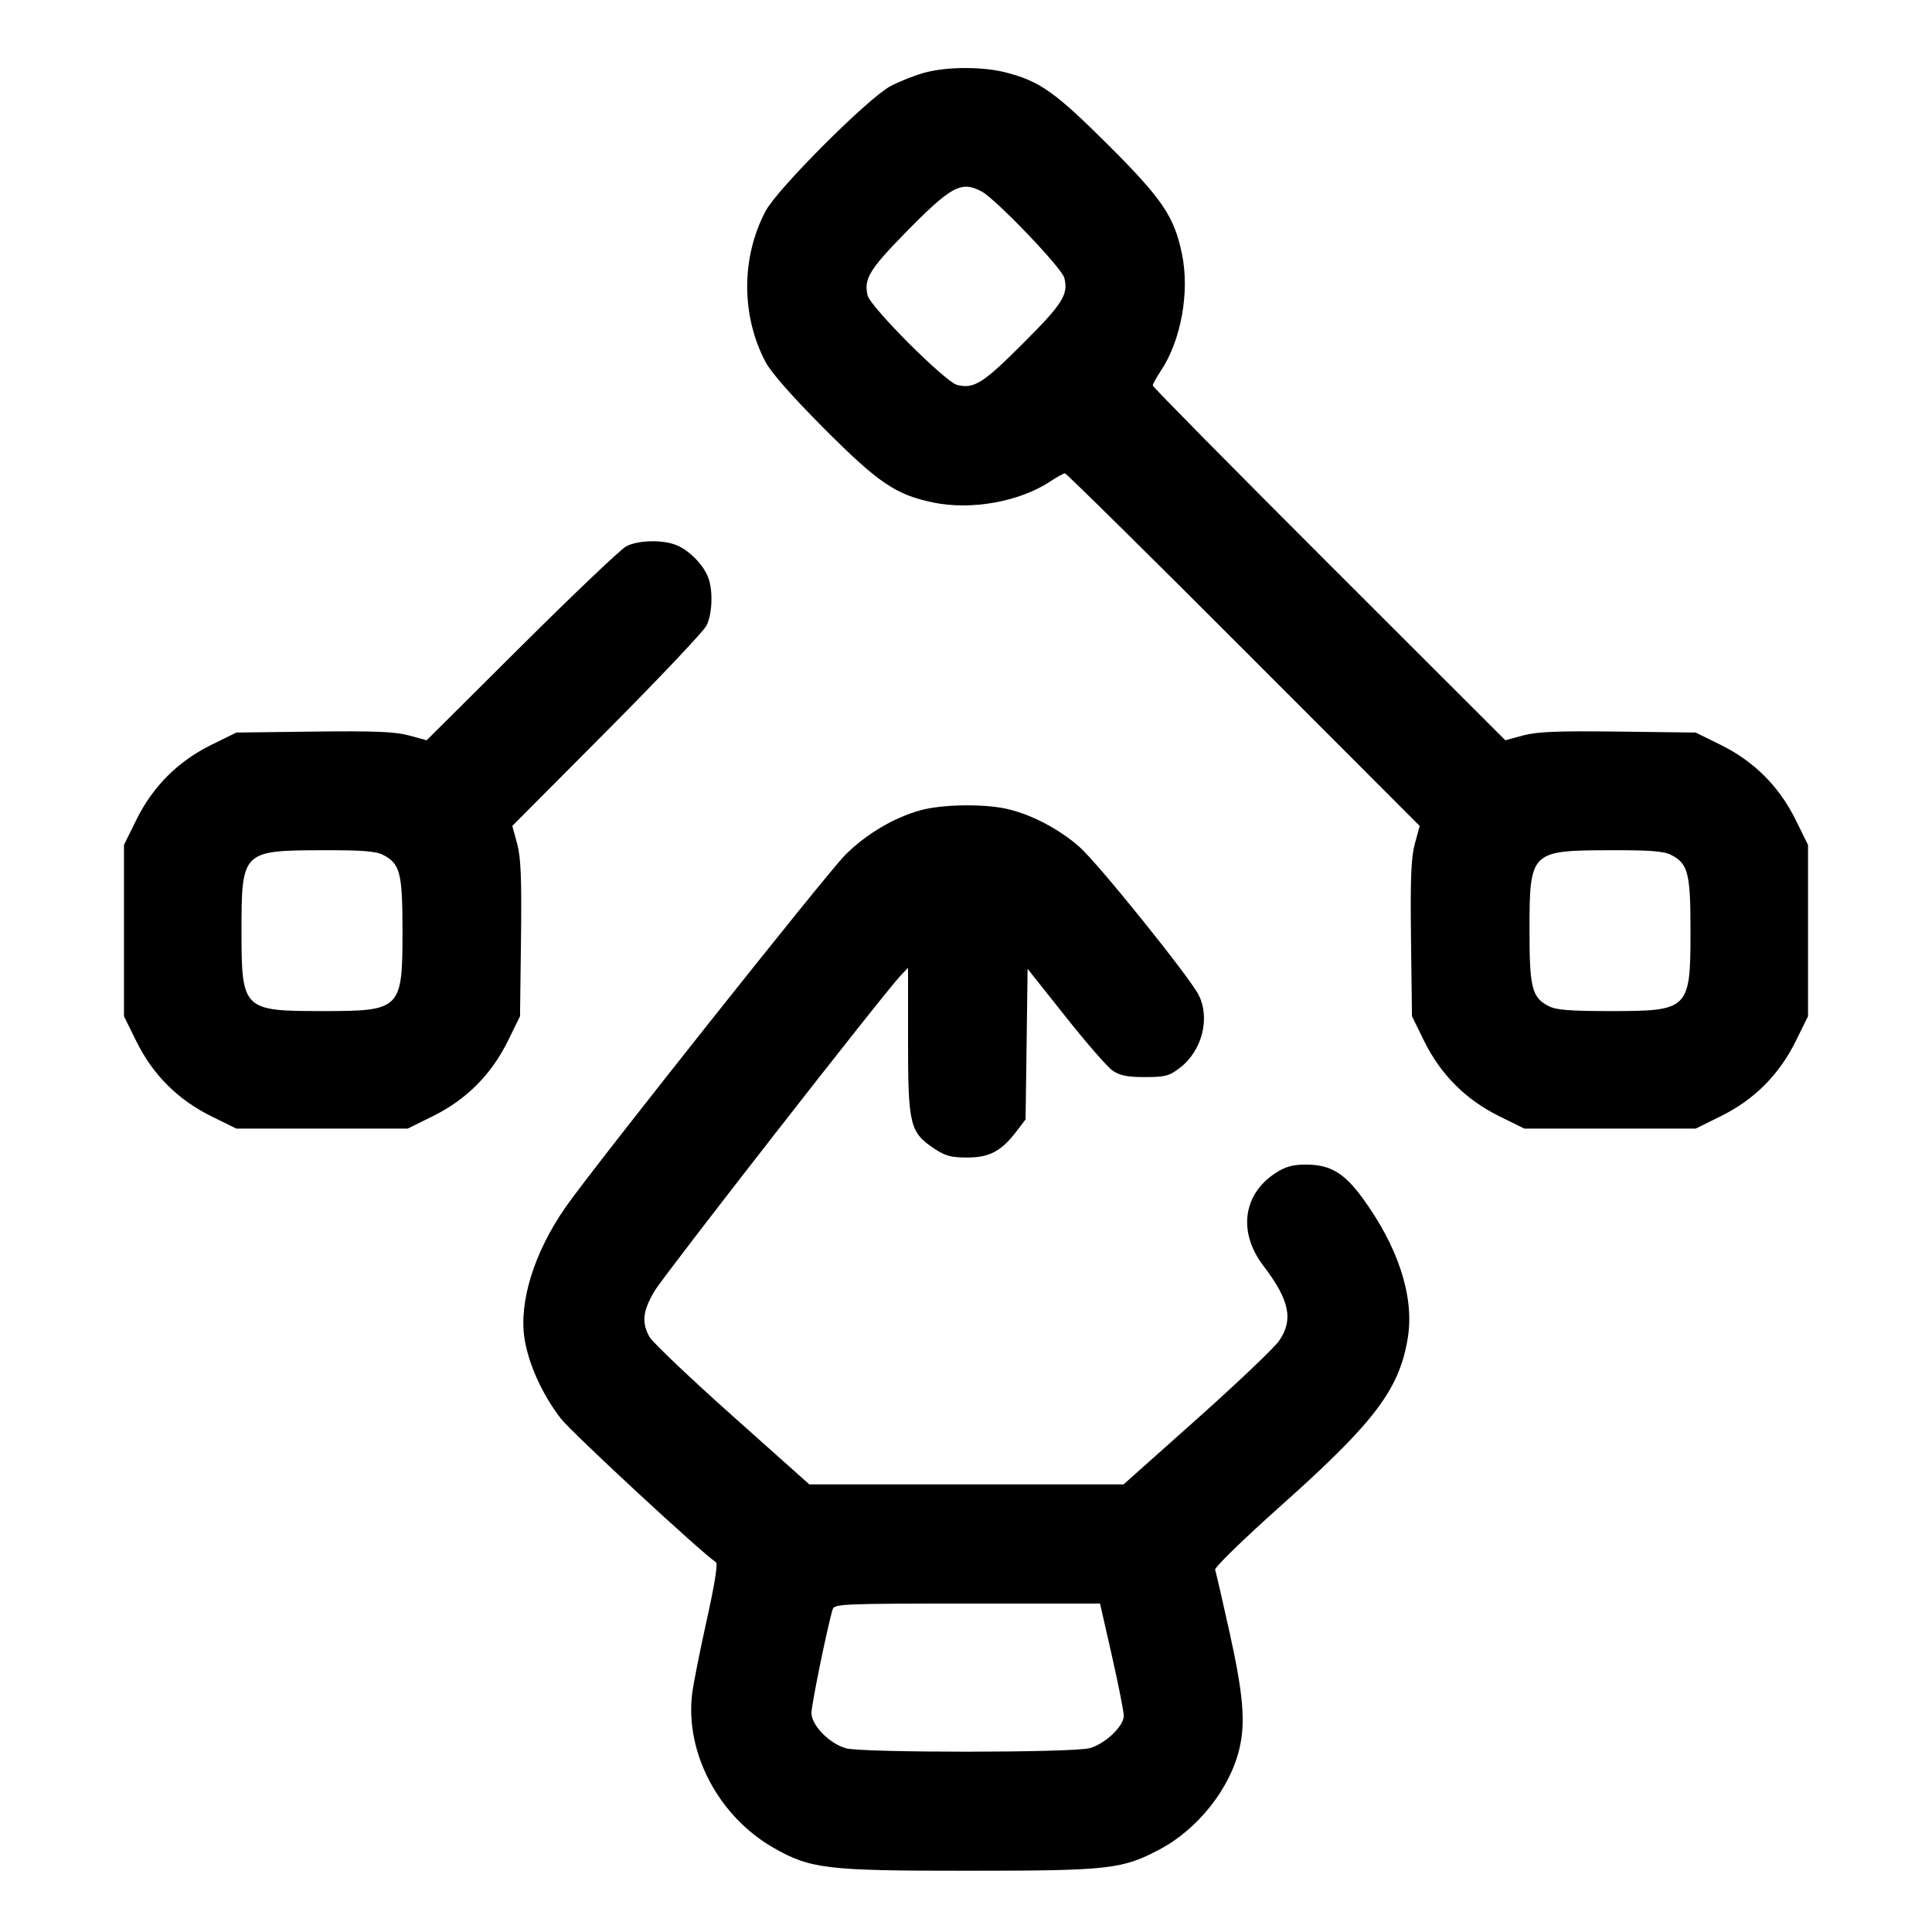 <svg width="24" height="24" viewBox="0 0 24 24" fill="none" xmlns="http://www.w3.org/2000/svg"><path d="M11.484 0.903 C 11.365 0.935,11.176 1.010,11.064 1.069 C 10.788 1.214,9.655 2.347,9.510 2.623 C 9.206 3.199,9.206 3.921,9.510 4.497 C 9.578 4.626,9.842 4.927,10.238 5.324 C 10.910 5.998,11.128 6.146,11.591 6.242 C 12.064 6.341,12.665 6.233,13.044 5.982 C 13.129 5.926,13.212 5.880,13.229 5.880 C 13.246 5.880,14.245 6.865,15.448 8.070 L 17.636 10.260 17.576 10.480 C 17.529 10.653,17.519 10.906,17.528 11.662 L 17.540 12.624 17.694 12.937 C 17.899 13.351,18.209 13.661,18.624 13.866 L 18.936 14.020 20.000 14.020 L 21.064 14.020 21.376 13.866 C 21.791 13.661,22.101 13.351,22.306 12.936 L 22.460 12.624 22.460 11.560 L 22.460 10.496 22.306 10.184 C 22.101 9.769,21.791 9.459,21.377 9.254 L 21.064 9.100 20.102 9.088 C 19.346 9.079,19.093 9.089,18.920 9.136 L 18.700 9.196 16.510 7.008 C 15.306 5.805,14.320 4.806,14.320 4.789 C 14.320 4.772,14.366 4.689,14.422 4.604 C 14.673 4.225,14.781 3.624,14.682 3.151 C 14.586 2.688,14.438 2.470,13.764 1.798 C 13.107 1.144,12.920 1.011,12.499 0.901 C 12.208 0.826,11.770 0.826,11.484 0.903 M12.192 2.377 C 12.365 2.467,13.191 3.329,13.221 3.451 C 13.274 3.659,13.203 3.772,12.707 4.267 C 12.212 4.763,12.100 4.833,11.890 4.782 C 11.743 4.745,10.815 3.817,10.778 3.670 C 10.729 3.468,10.800 3.348,11.233 2.906 C 11.815 2.311,11.938 2.244,12.192 2.377 M7.780 6.786 C 7.714 6.820,7.129 7.376,6.480 8.022 L 5.300 9.196 5.080 9.136 C 4.907 9.089,4.653 9.079,3.898 9.088 L 2.936 9.100 2.623 9.254 C 2.209 9.459,1.899 9.769,1.694 10.184 L 1.540 10.496 1.540 11.560 L 1.540 12.624 1.694 12.936 C 1.899 13.351,2.209 13.661,2.624 13.866 L 2.936 14.020 4.000 14.020 L 5.064 14.020 5.376 13.866 C 5.791 13.661,6.101 13.351,6.306 12.937 L 6.460 12.624 6.472 11.662 C 6.481 10.907,6.471 10.653,6.424 10.480 L 6.364 10.260 7.538 9.080 C 8.184 8.431,8.741 7.842,8.776 7.772 C 8.849 7.625,8.860 7.337,8.797 7.173 C 8.740 7.019,8.567 6.842,8.411 6.775 C 8.241 6.702,7.930 6.708,7.780 6.786 M11.444 10.063 C 11.110 10.153,10.764 10.357,10.500 10.620 C 10.273 10.847,7.357 14.519,7.025 14.997 C 6.636 15.557,6.444 16.171,6.516 16.631 C 6.565 16.945,6.739 17.328,6.968 17.623 C 7.102 17.796,8.709 19.285,8.894 19.407 C 8.919 19.424,8.878 19.683,8.779 20.127 C 8.694 20.508,8.613 20.919,8.598 21.040 C 8.509 21.773,8.926 22.563,9.609 22.954 C 10.068 23.216,10.268 23.240,12.016 23.239 C 13.776 23.239,13.936 23.221,14.400 22.977 C 14.880 22.725,15.282 22.217,15.398 21.716 C 15.473 21.389,15.444 21.051,15.277 20.291 C 15.187 19.884,15.105 19.528,15.095 19.501 C 15.084 19.472,15.446 19.120,15.935 18.684 C 17.085 17.657,17.390 17.249,17.490 16.607 C 17.568 16.099,17.366 15.482,16.921 14.876 C 16.693 14.565,16.517 14.464,16.210 14.467 C 16.052 14.468,15.961 14.495,15.839 14.576 C 15.438 14.841,15.379 15.311,15.694 15.724 C 16.019 16.149,16.070 16.394,15.890 16.655 C 15.830 16.743,15.370 17.180,14.869 17.627 L 13.957 18.440 12.006 18.440 L 10.054 18.440 9.097 17.586 C 8.571 17.117,8.109 16.677,8.070 16.610 C 7.967 16.431,7.984 16.282,8.134 16.033 C 8.259 15.826,10.980 12.337,11.186 12.121 L 11.280 12.022 11.280 12.933 C 11.280 13.975,11.303 14.068,11.608 14.270 C 11.744 14.360,11.819 14.380,12.018 14.379 C 12.293 14.379,12.440 14.300,12.630 14.050 L 12.740 13.906 12.753 12.971 L 12.765 12.035 13.236 12.628 C 13.495 12.955,13.759 13.258,13.823 13.301 C 13.912 13.361,14.007 13.380,14.223 13.380 C 14.474 13.380,14.524 13.367,14.657 13.265 C 14.933 13.054,15.037 12.648,14.889 12.358 C 14.771 12.129,13.650 10.736,13.413 10.524 C 13.158 10.297,12.793 10.107,12.488 10.044 C 12.199 9.984,11.705 9.993,11.444 10.063 M4.761 10.621 C 4.970 10.729,5.000 10.847,5.000 11.560 C 5.000 12.543,4.983 12.560,4.000 12.560 C 3.017 12.560,3.000 12.543,3.000 11.560 C 3.000 10.577,3.013 10.564,3.992 10.562 C 4.499 10.560,4.670 10.573,4.761 10.621 M20.761 10.621 C 20.970 10.729,21.000 10.847,21.000 11.560 C 21.000 12.543,20.983 12.560,20.000 12.560 C 19.503 12.560,19.329 12.546,19.239 12.499 C 19.030 12.391,19.000 12.273,19.000 11.560 C 19.000 10.577,19.013 10.564,19.992 10.562 C 20.499 10.560,20.670 10.573,20.761 10.621 M13.813 20.571 C 13.894 20.930,13.960 21.264,13.960 21.315 C 13.960 21.443,13.729 21.663,13.538 21.716 C 13.329 21.774,10.717 21.775,10.509 21.718 C 10.303 21.660,10.080 21.432,10.080 21.278 C 10.080 21.177,10.280 20.200,10.344 19.990 C 10.364 19.925,10.479 19.920,12.015 19.920 L 13.665 19.920 13.813 20.571 " stroke="none" fill-rule="evenodd" fill="black"></path></svg>